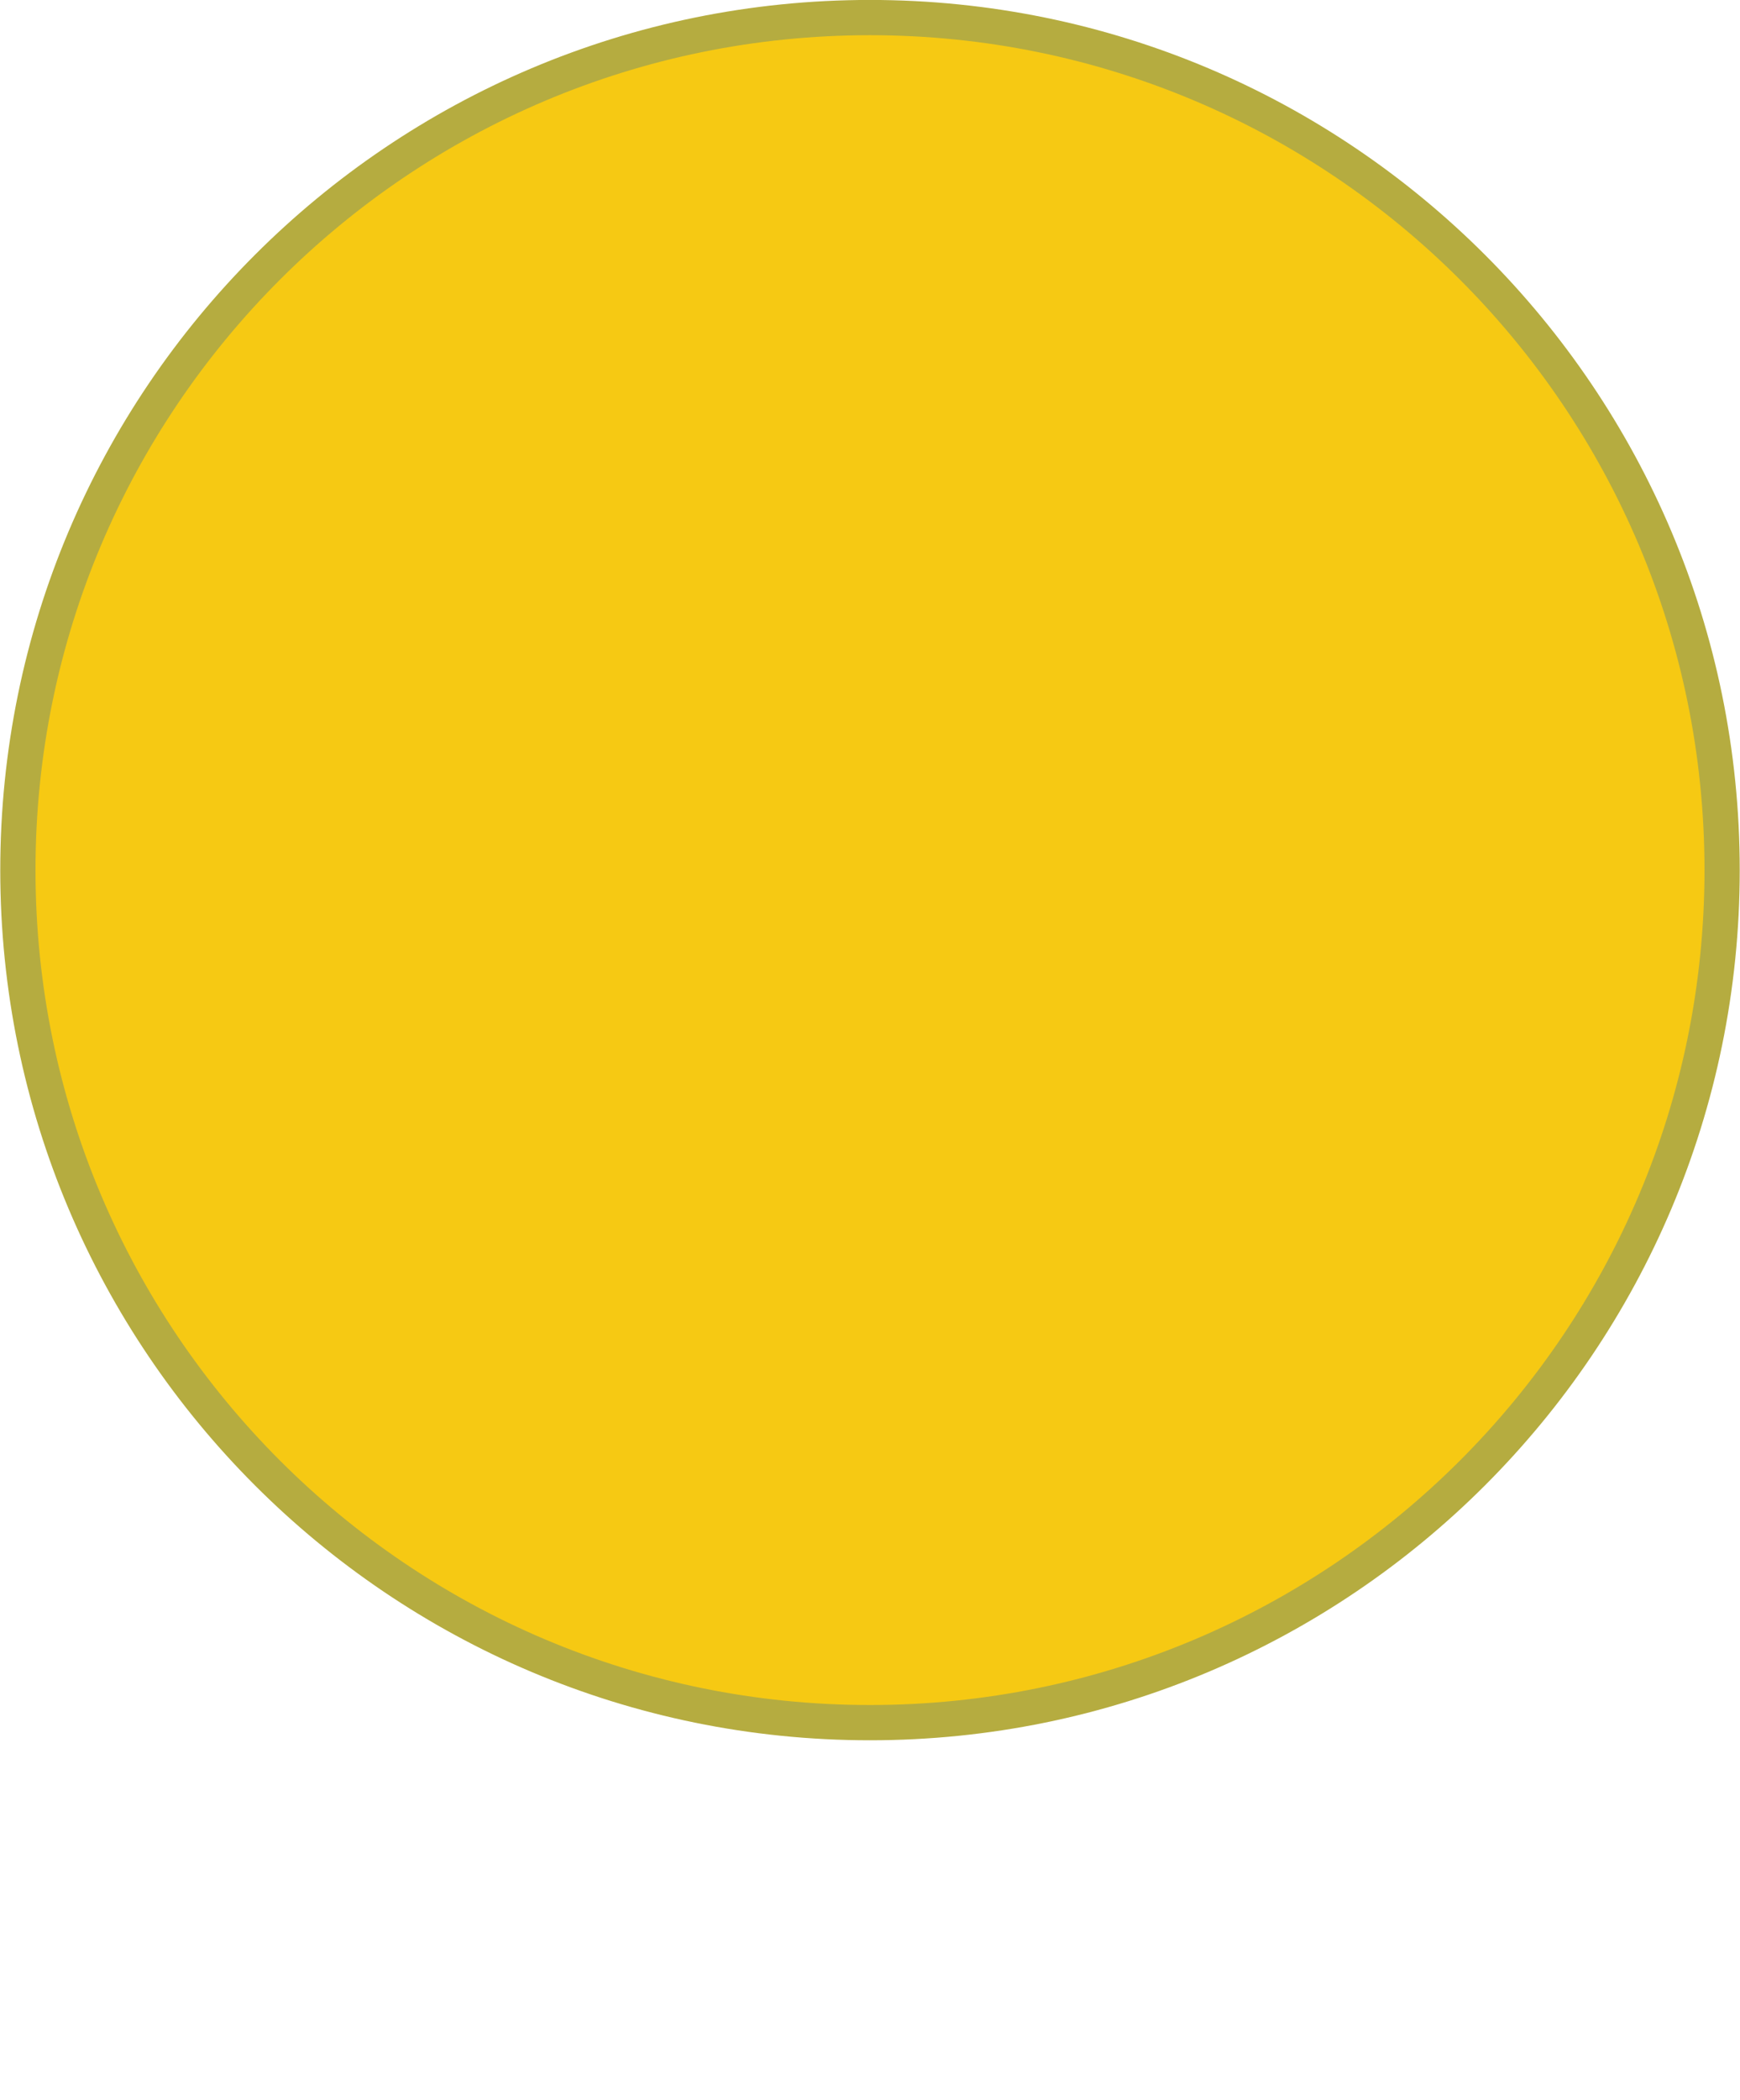 <?xml version="1.0" encoding="utf-8"?>
<!-- Generator: Adobe Illustrator 16.0.0, SVG Export Plug-In . SVG Version: 6.00 Build 0)  -->
<!DOCTYPE svg PUBLIC "-//W3C//DTD SVG 1.1//EN" "http://www.w3.org/Graphics/SVG/1.1/DTD/svg11.dtd">
<svg version="1.1" id="Layer_1" xmlns="http://www.w3.org/2000/svg" xmlns:xlink="http://www.w3.org/1999/xlink" x="0px" y="0px"
	 width="126px" height="151.991px" viewBox="0 0 126 151.991" enable-background="new 0 0 126 151.991" xml:space="preserve">
<g id="New_Symbol_4_2_">
</g>
<g id="New_Symbol_4_1_">
</g>
<g id="New_Symbol_5_1_">
</g>
<g id="New_Symbol_6_1_">
</g>
<g id="New_Symbol_7_1_">
</g>
<g id="New_Symbol_4">
	<g id="XMLID_2_">
		<g>
			<path fill="#F6C913" d="M62.995,1.272c34.08,0,61.71,27.63,61.71,61.71s-27.63,61.71-61.71,61.71s-61.7-27.63-61.7-61.71
				S28.915,1.272,62.995,1.272z"/>
		</g>
		<g>
			<path fill="none" stroke="#B5AC40" stroke-width="2.552" stroke-miterlimit="10" d="M124.705,62.982
				c0,34.08-27.63,61.71-61.71,61.71s-61.7-27.63-61.7-61.71s27.62-61.71,61.7-61.71S124.705,28.902,124.705,62.982z"/>
		</g>
	</g>
</g>
<g id="New_Symbol_5">
</g>
<g id="New_Symbol_6">
</g>
<g id="New_Symbol_7">
</g>
</svg>
